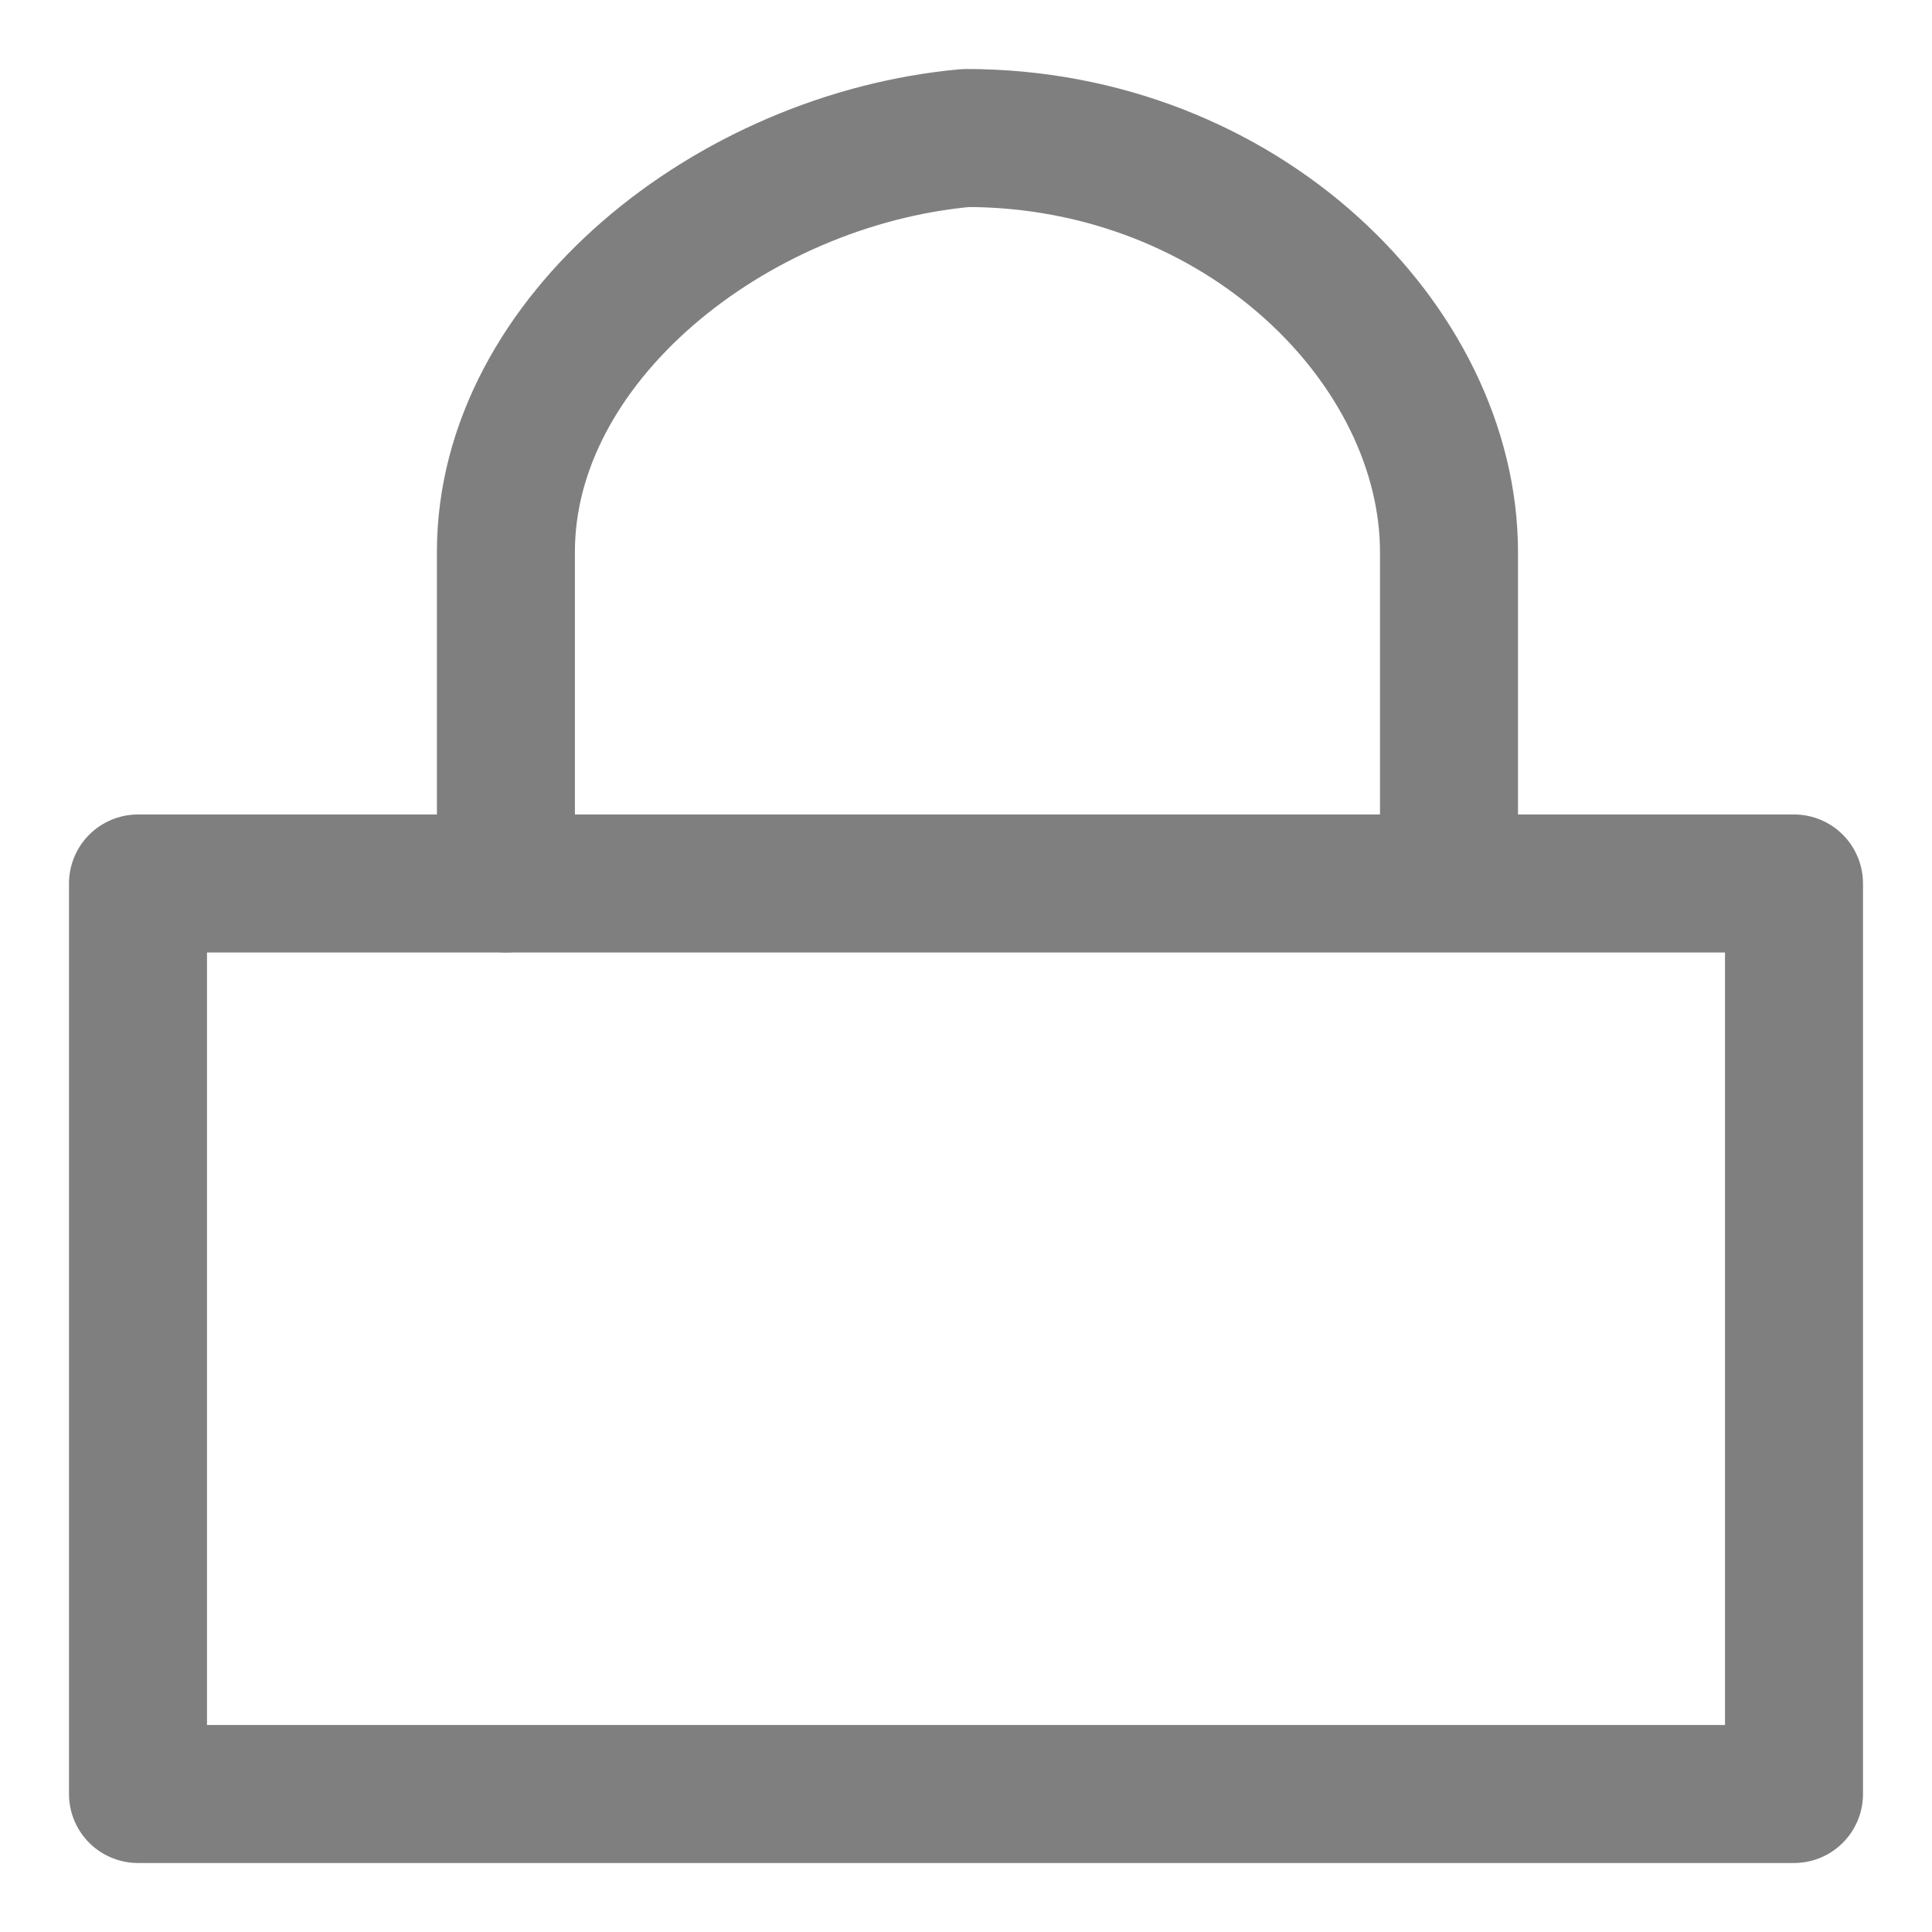 <svg width="14" height="14" viewBox="0 0 14 14" fill="none" xmlns="http://www.w3.org/2000/svg">
<g opacity="0.5">
<rect x="1" y="6.402" width="12" height="6.598" stroke="black" stroke-linecap="round" stroke-linejoin="round"/>
<path d="M3.666 6.402V4.002C3.664 2.462 5.296 1.155 7 1C9 1 10.5 2.5 10.5 4.002V6" stroke="black" stroke-linecap="round" stroke-linejoin="round"/>
</g>
</svg>
